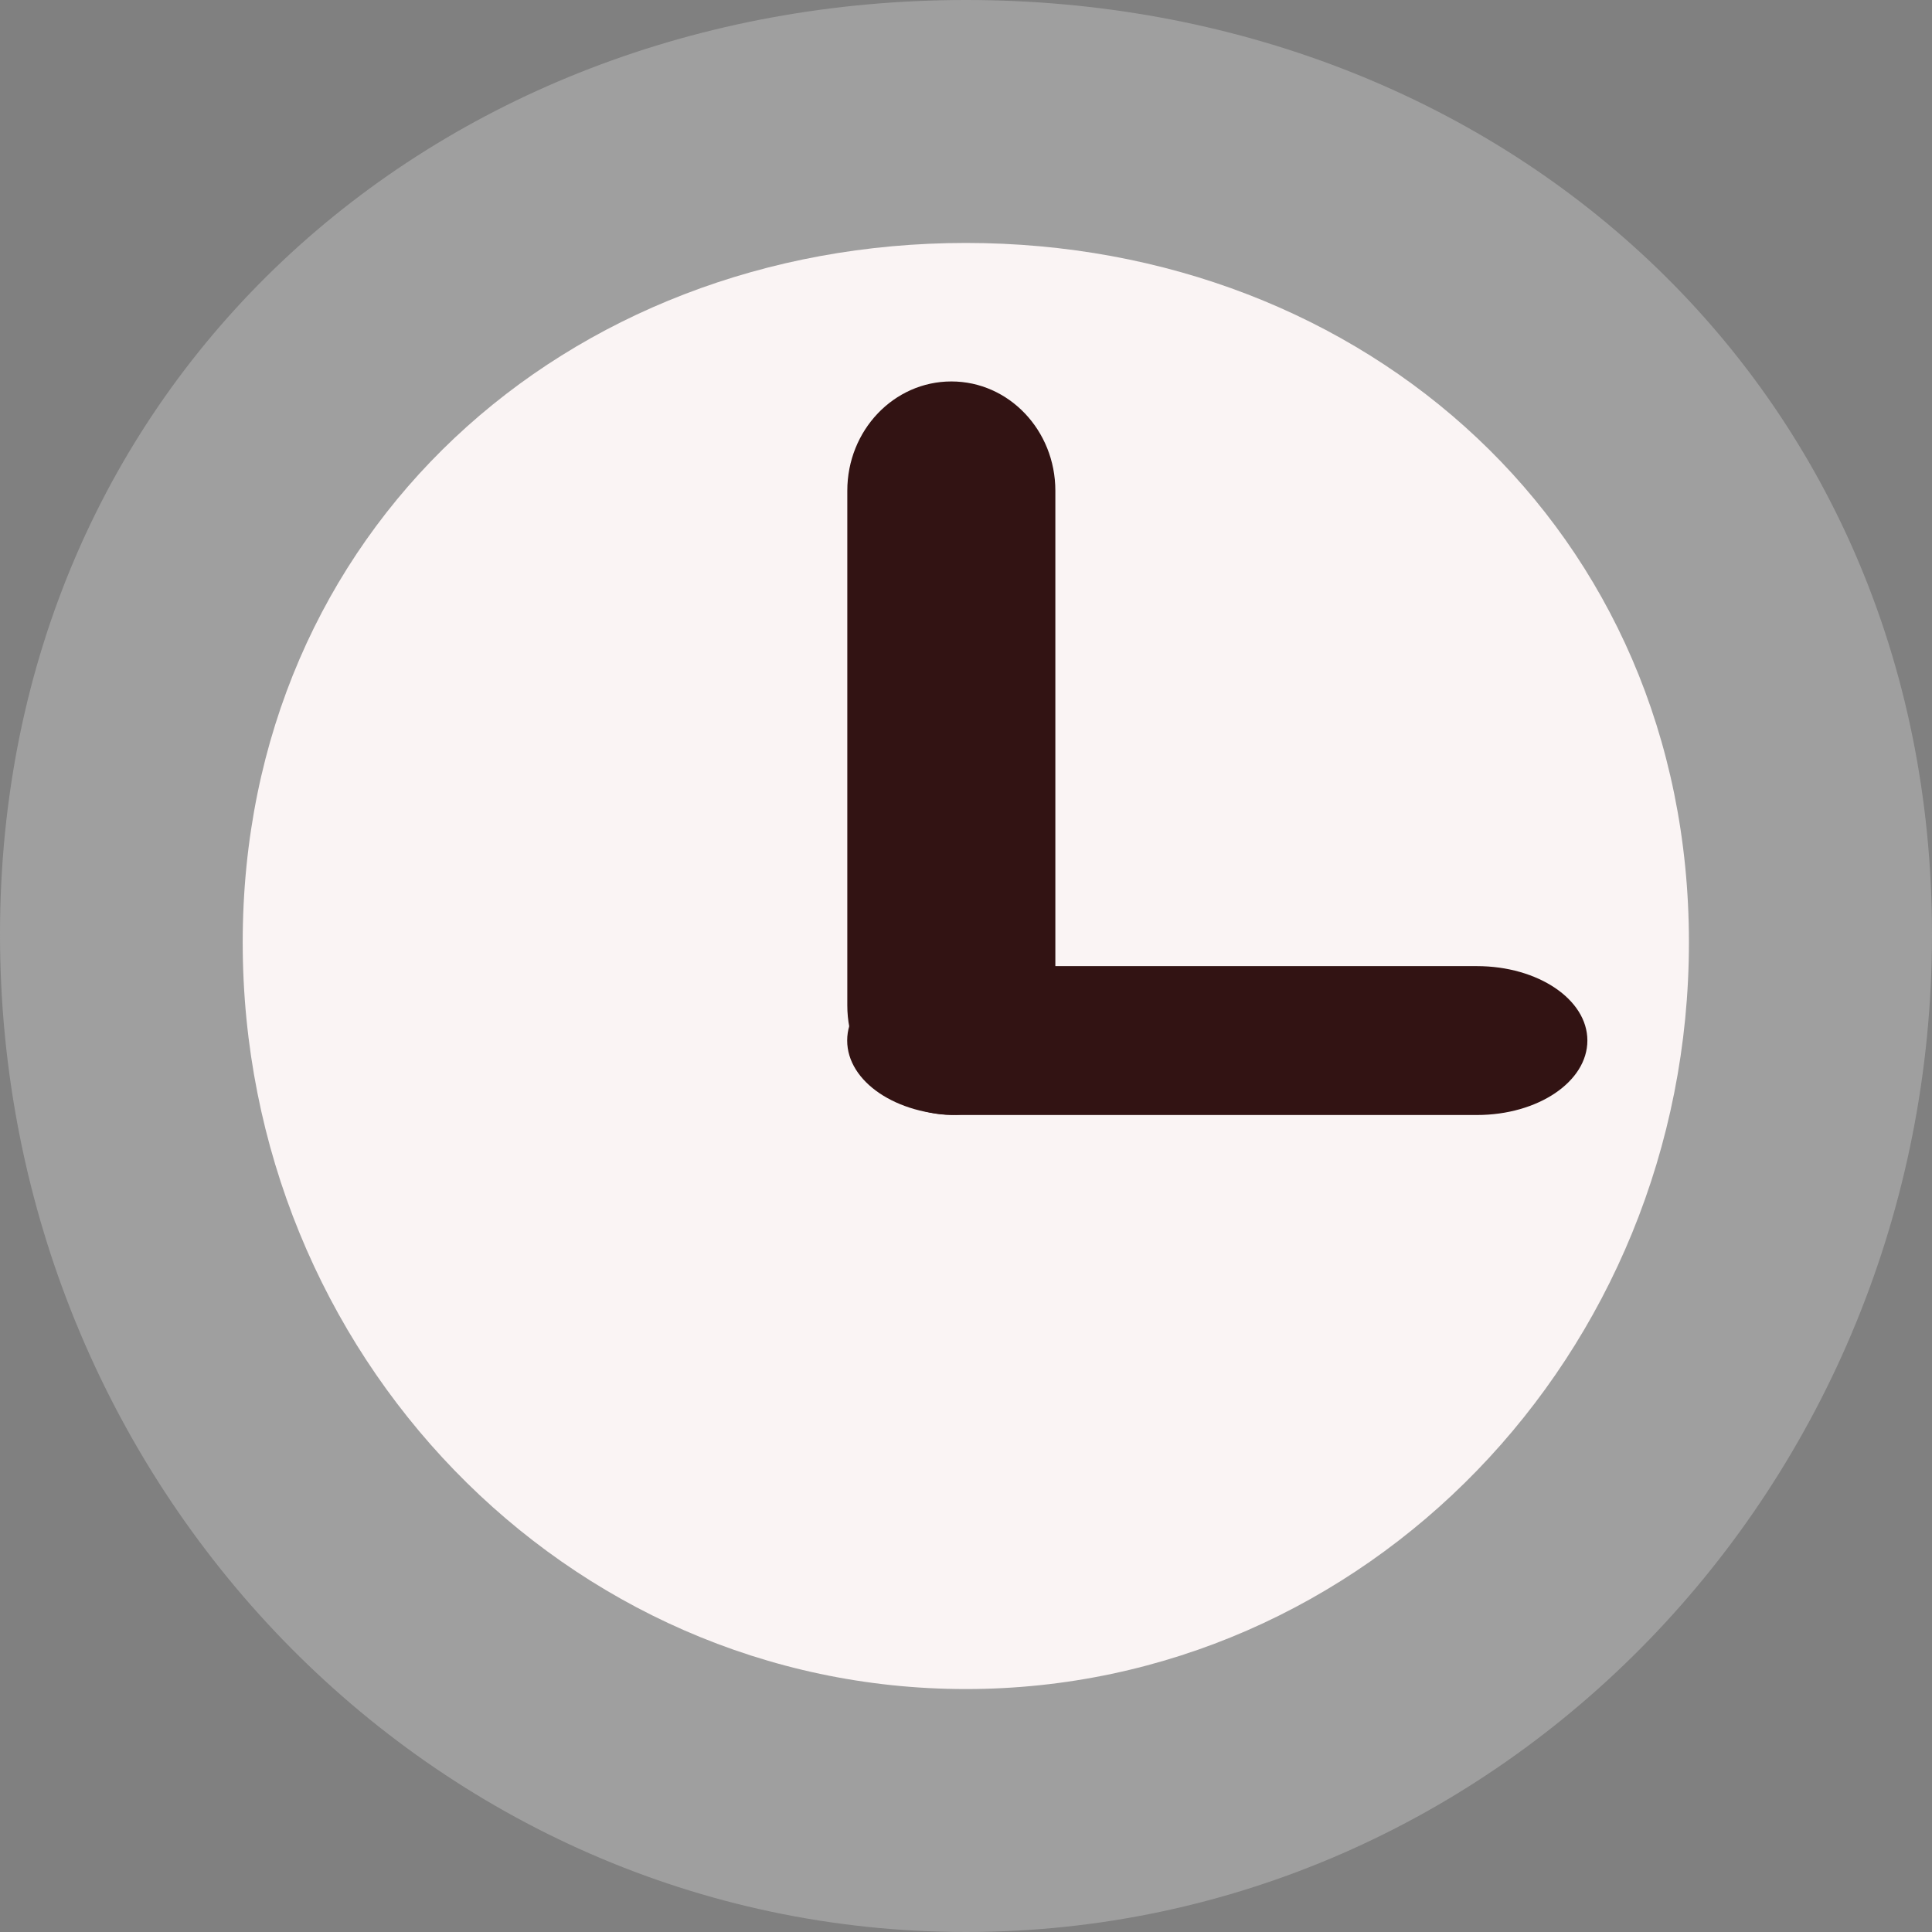 <svg width="16" height="16" viewBox="0 0 16 16" fill="none" xmlns="http://www.w3.org/2000/svg">
<rect x="0" y="0" width="16" height="16" fill="#808080" stroke="none"/>
<path d="M16 7.738C16 12.301 12.419 16 8 16C3.581 16 0 12.302 0 7.738C0 3.176 3.581 0 8 0C12.419 0 16 3.176 16 7.738Z" fill="#9F9F9F"/>
<path d="M13.987 7.804C13.987 11.22 11.306 13.988 7.999 13.988C4.691 13.988 2.01 11.22 2.01 7.804C2.01 4.389 4.691 2.012 7.999 2.012C11.306 2.012 13.987 4.389 13.987 7.804Z" fill="#FAF4F4"/>
<path d="M8.74 8.326C8.74 8.828 8.355 9.233 7.879 9.233C7.402 9.233 7.017 8.828 7.017 8.326V4.064C7.017 3.564 7.402 3.159 7.879 3.159C8.355 3.159 8.74 3.564 8.74 4.064V8.326Z" fill="#321313"/>
<path d="M7.93 9.234C7.424 9.234 7.016 8.958 7.016 8.617C7.016 8.277 7.424 8.001 7.93 8.001H12.231C12.737 8.001 13.146 8.277 13.146 8.617C13.146 8.958 12.737 9.234 12.231 9.234H7.93Z" fill="#321313"/>
</svg>
